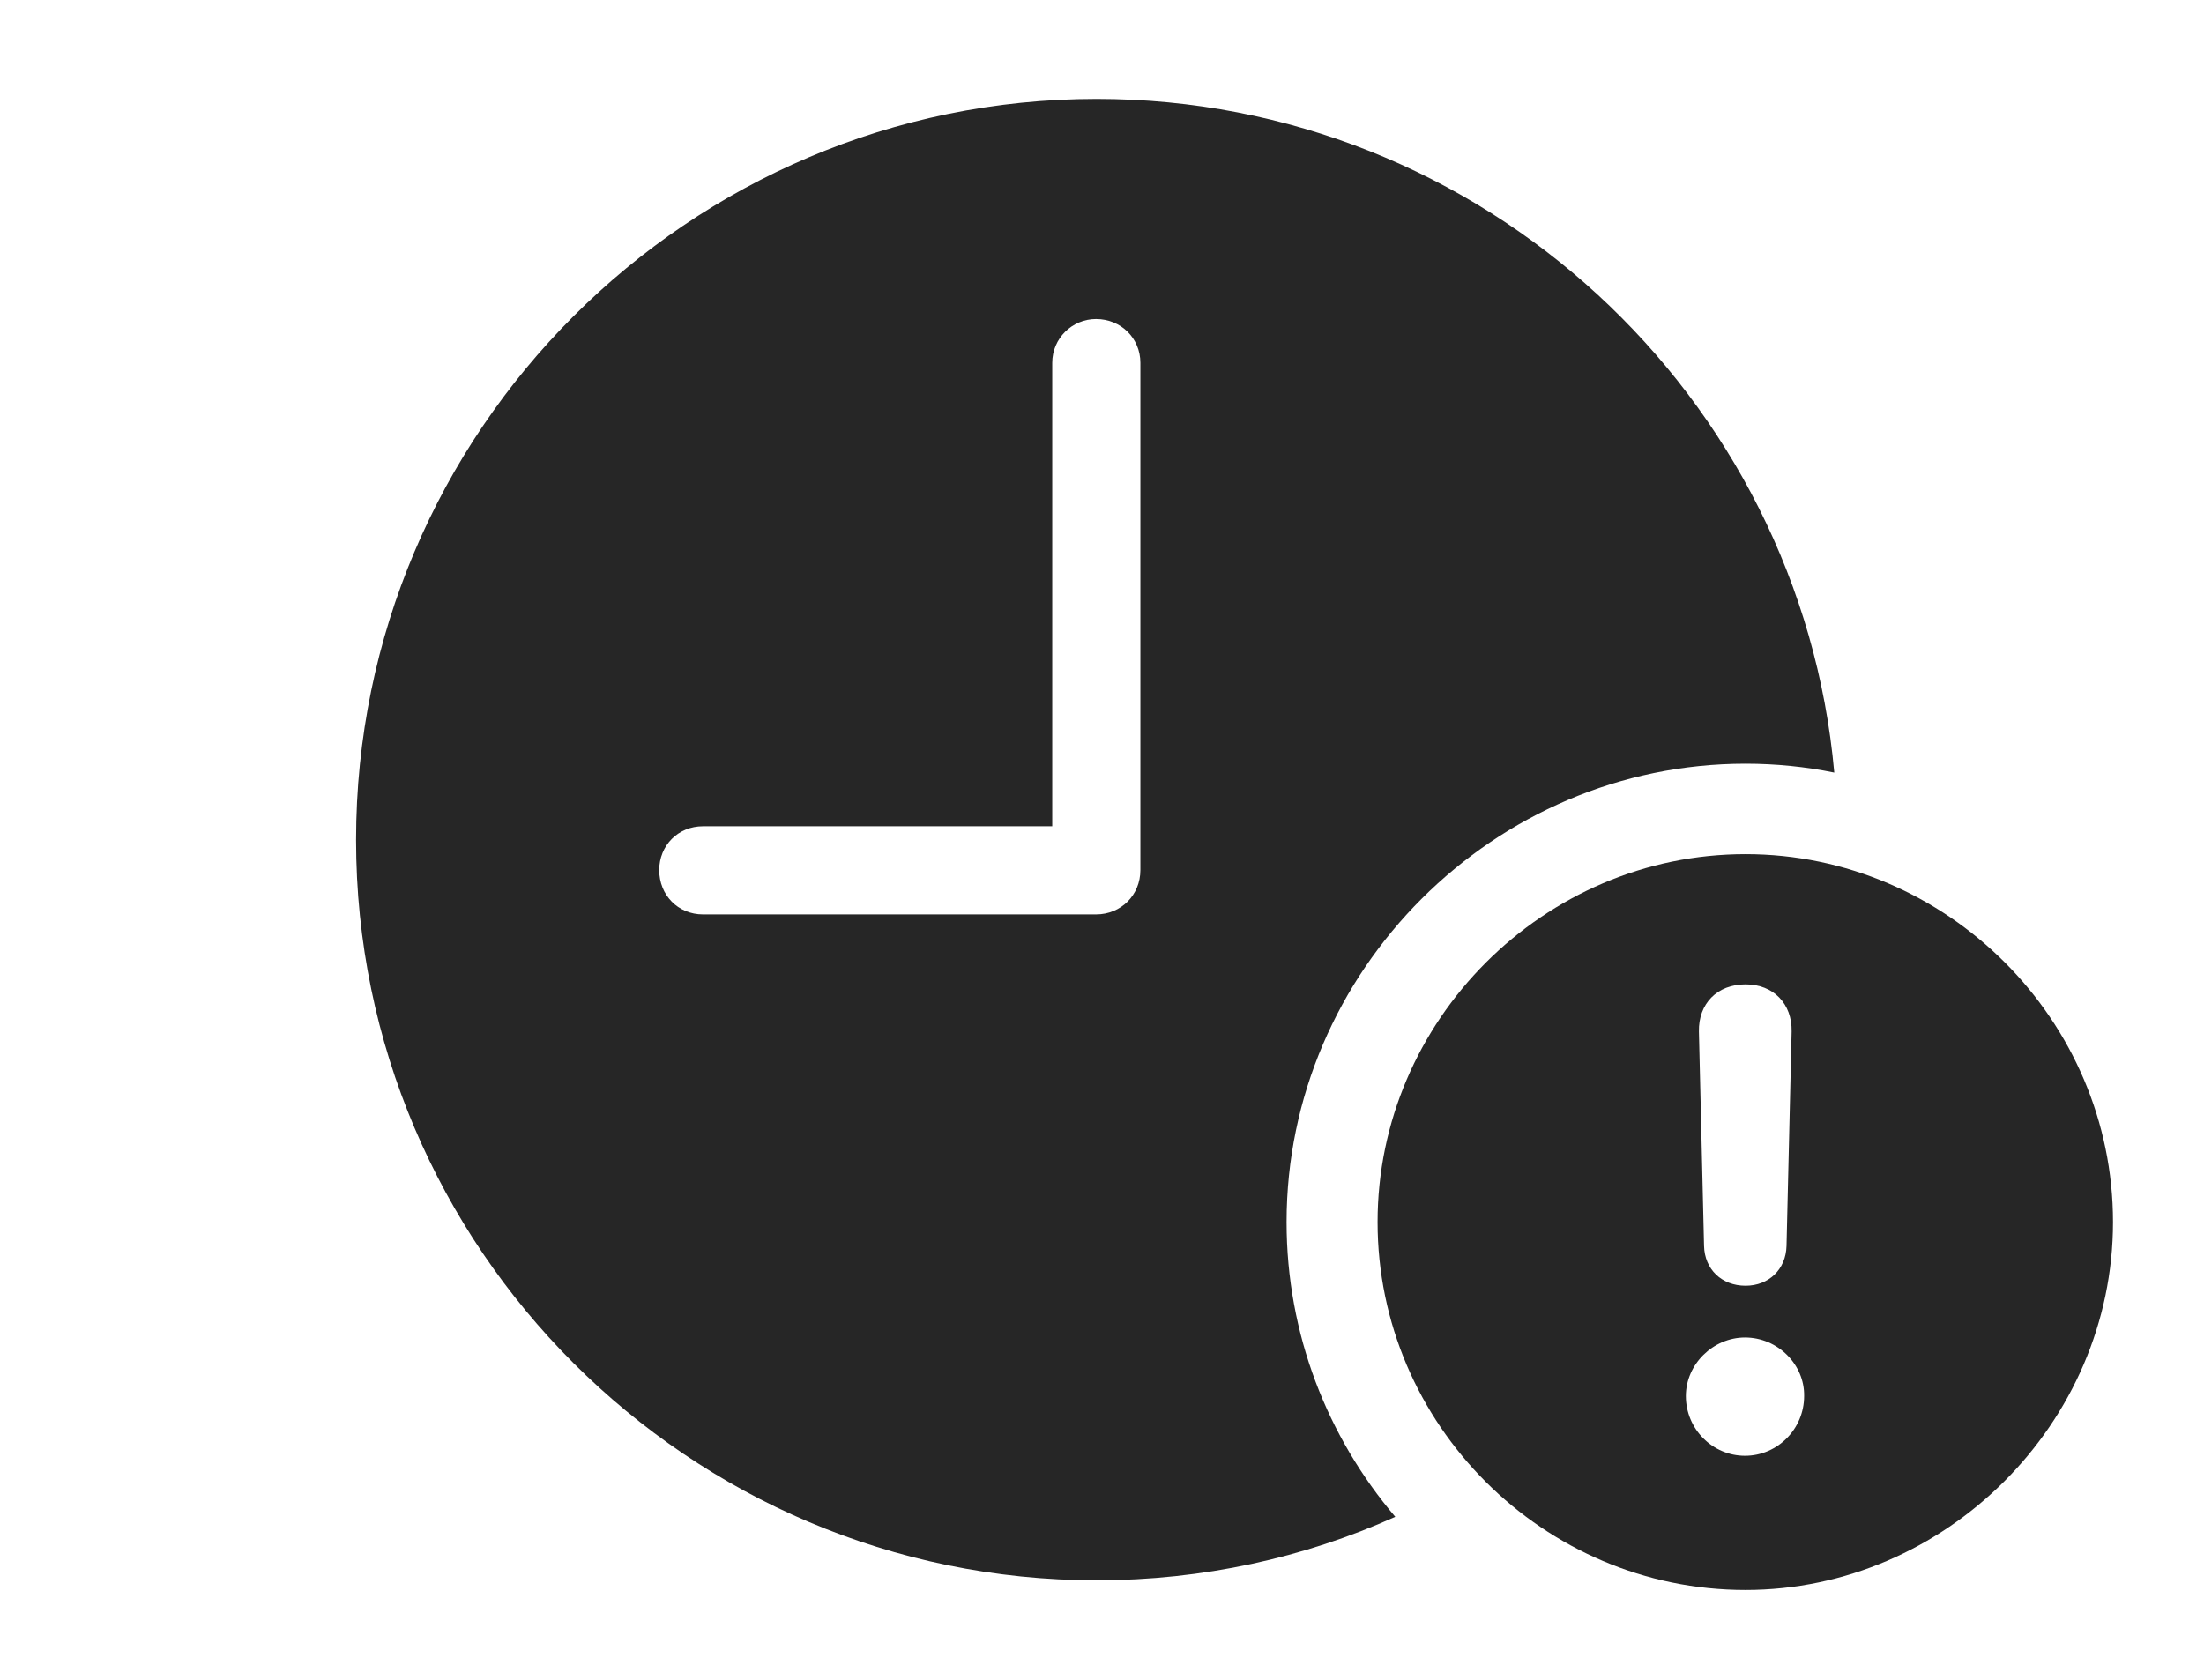 <?xml version="1.0" encoding="UTF-8"?>
<!--Generator: Apple Native CoreSVG 326-->
<!DOCTYPE svg
PUBLIC "-//W3C//DTD SVG 1.1//EN"
       "http://www.w3.org/Graphics/SVG/1.1/DTD/svg11.dtd">
<svg version="1.1" xmlns="http://www.w3.org/2000/svg" xmlns:xlink="http://www.w3.org/1999/xlink" viewBox="0 0 75.684 57.715">
 <g>
  <rect height="57.715" opacity="0" width="75.684" x="0" y="0"/>
  <path d="M62.988 26.535C62.002 26.334 60.983 26.23 59.941 26.23C51.309 26.23 44.18 33.34 44.18 41.973C44.18 45.82 45.586 49.359 47.913 52.097C44.779 53.504 41.306 54.277 37.656 54.277C23.652 54.277 12.227 42.852 12.227 28.848C12.227 14.824 23.652 3.398 37.656 3.398C50.899 3.398 61.826 13.588 62.988 26.535ZM36.133 12.461L36.133 28.379L24.141 28.379C23.281 28.379 22.637 29.043 22.637 29.883C22.637 30.742 23.281 31.406 24.141 31.406L37.637 31.406C38.496 31.406 39.16 30.742 39.16 29.883L39.16 12.461C39.16 11.621 38.496 10.957 37.637 10.957C36.816 10.957 36.133 11.621 36.133 12.461Z" fill="black" fill-opacity="0.85"/>
  <path d="M72.559 41.973C72.559 48.887 66.797 54.609 59.941 54.609C53.008 54.609 47.305 48.926 47.305 41.973C47.305 35.059 53.008 29.336 59.941 29.336C66.856 29.336 72.559 35.039 72.559 41.973ZM57.891 47.949C57.891 49.082 58.809 50 59.922 50C61.035 50 61.953 49.082 61.953 47.949C61.973 46.875 61.055 45.938 59.922 45.938C58.828 45.938 57.891 46.855 57.891 47.949ZM58.34 35.43L58.516 42.793C58.535 43.594 59.121 44.16 59.941 44.16C60.742 44.16 61.328 43.594 61.348 42.793L61.523 35.43C61.543 34.473 60.898 33.809 59.941 33.809C58.965 33.809 58.32 34.473 58.34 35.43Z" fill="black" fill-opacity="0.85"/>
 </g>
</svg>
